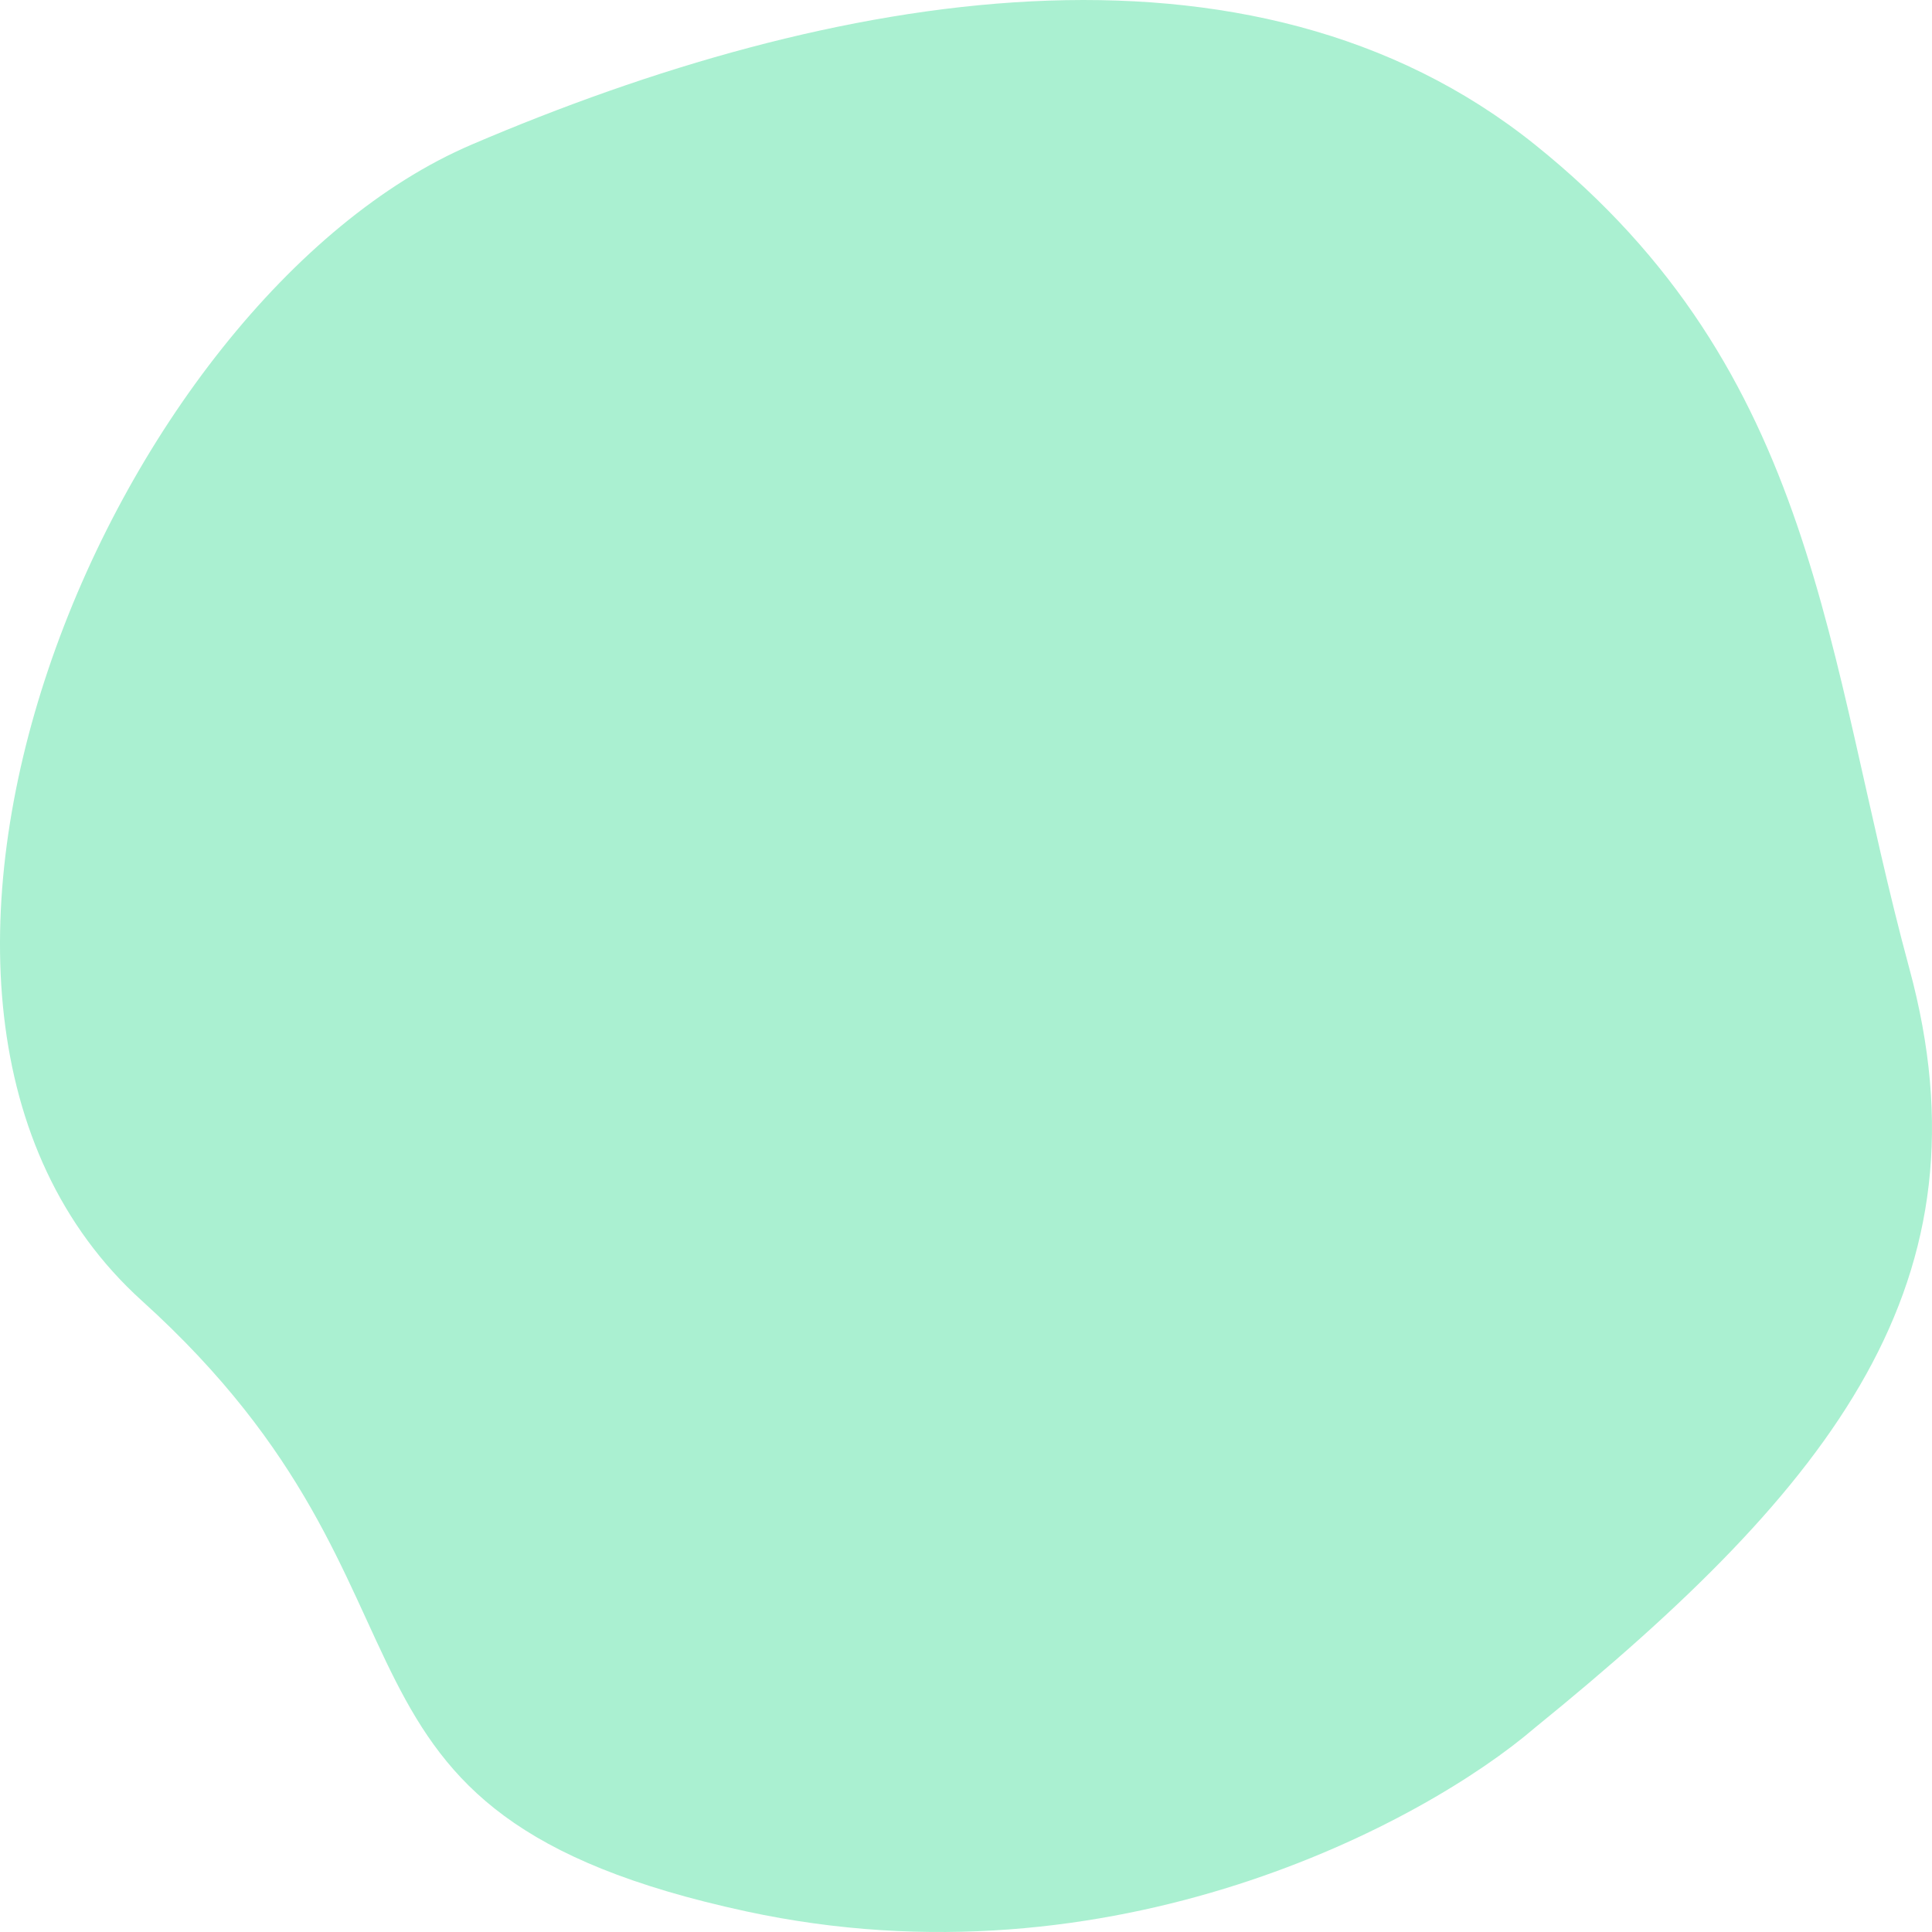 <svg width="72" height="72" viewBox="0 0 72 72" fill="none" xmlns="http://www.w3.org/2000/svg">
<path d="M71.155 36.091C74.318 47.743 68.365 55.325 57.202 64.388C53.109 67.902 41.5 74.19 27.807 71.231C10.69 67.532 17.574 59.579 5.295 48.482C-6.984 37.386 4.179 11.123 17.574 5.39C30.97 -0.343 46.597 -3.117 57.202 5.39C67.807 13.898 67.993 24.439 71.155 36.091Z" fill="#AAF0D1"/>
</svg>
